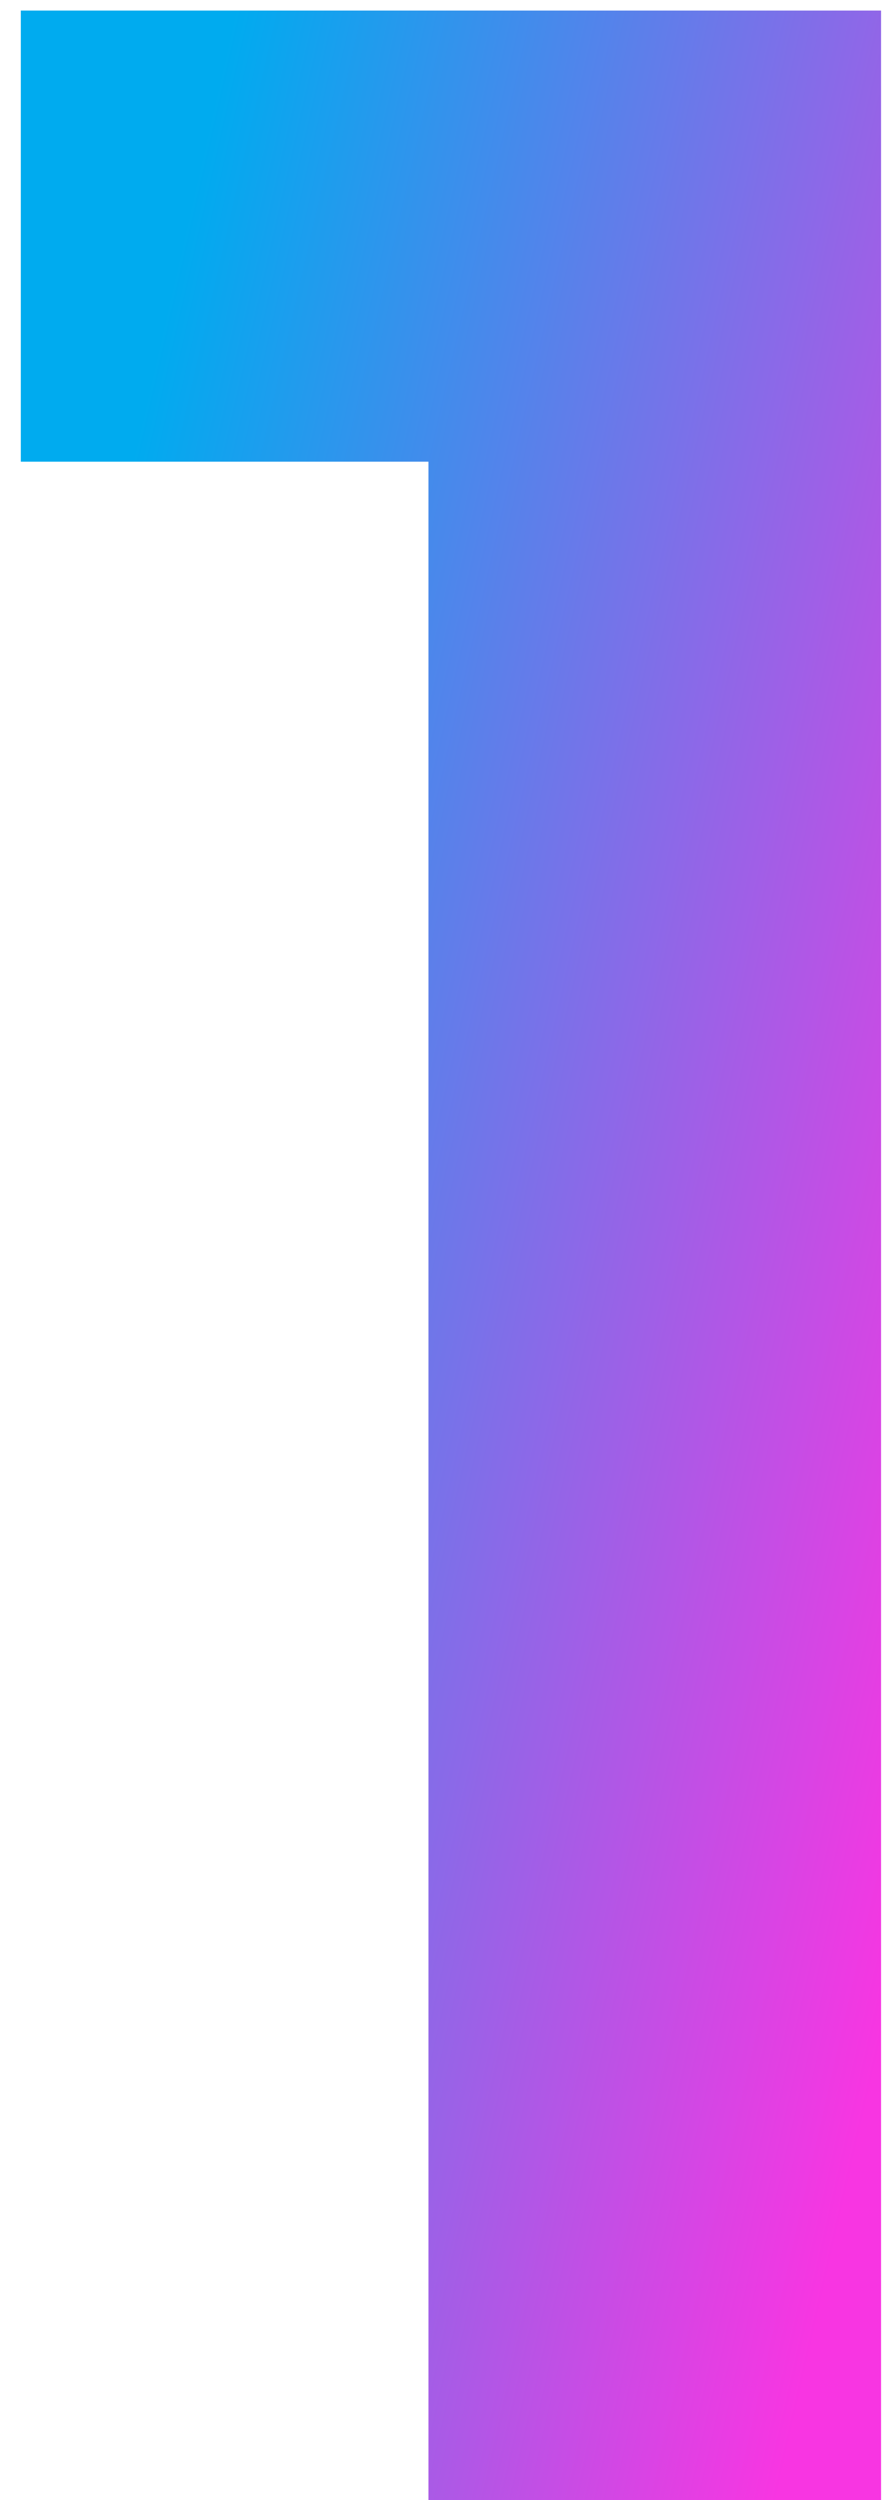 <svg width="32" height="90" fill="none" xmlns="http://www.w3.org/2000/svg"><path d="M31.75 90H15.44V16.62H.75V.38h31V90Z" fill="url(#a)"/><defs><linearGradient id="a" x1="1.69" y1="30" x2="39.73" y2="38.69" gradientUnits="userSpaceOnUse"><stop stop-color="#00ABEF"/><stop offset="1" stop-color="#F835E2"/></linearGradient></defs></svg>